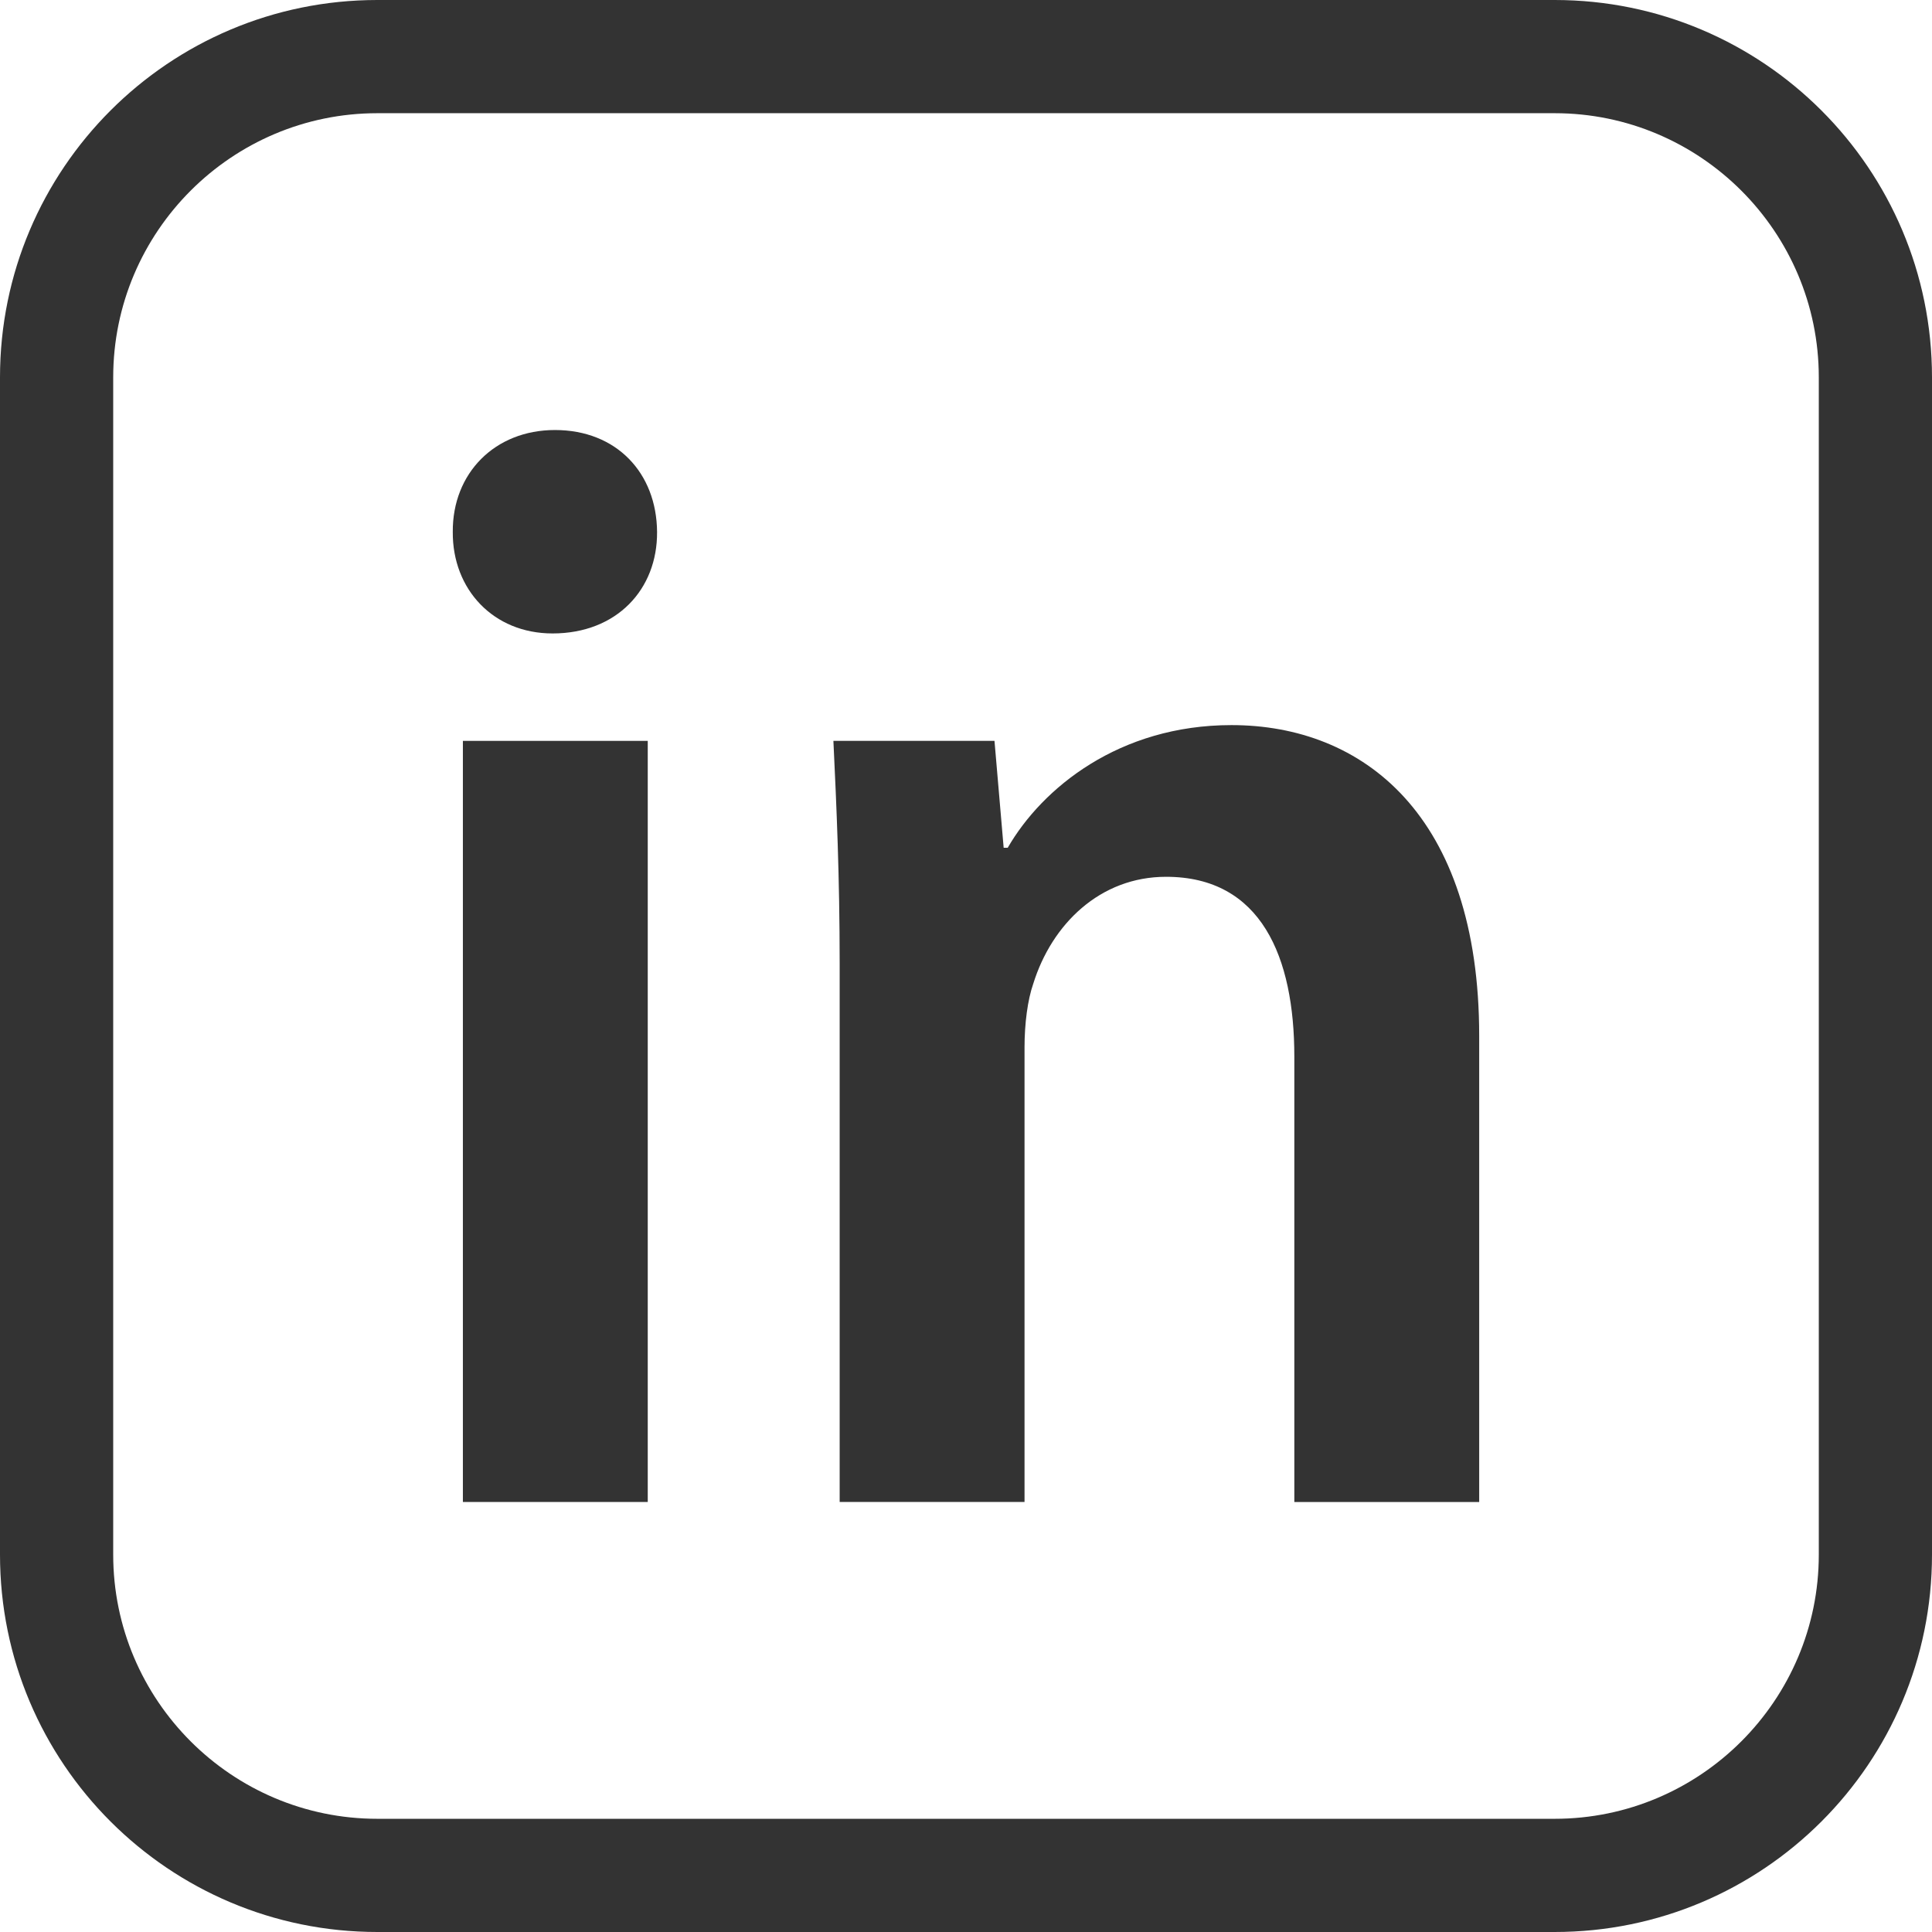 <?xml version="1.0" encoding="utf-8"?>
<!-- Generator: Adobe Illustrator 25.4.0, SVG Export Plug-In . SVG Version: 6.00 Build 0)  -->
<svg version="1.1" id="Layer_1" xmlns="http://www.w3.org/2000/svg" xmlns:xlink="http://www.w3.org/1999/xlink" x="0px" y="0px"
	 viewBox="0 0 512 512" enable-background="new 0 0 512 512" xml:space="preserve">
<g>
	<path fill="none" d="M412,30H100c-38.6,0-70,31.4-70,70v312c0,38.6,31.4,70,70,70h312c38.6,0,70-31.4,70-70V100
		C482,61.4,450.6,30,412,30z M171.67,398.04h-48.99v-201.7h48.99V398.04z M146.45,167.87c-15.7,0-26.57-11.68-26.45-26.9
		c-0.11-15.59,11.17-27.01,27.08-27.01c16.28,0,26.94,11.32,27.07,27.01C174.25,156.19,163.44,167.87,146.45,167.87z M392.01,398.04
		h-48.99V280c0-26.31-8.72-47.65-34-47.65c-17.5,0-30.29,12.56-35.19,28.35c-1.49,4.26-2.31,10.55-2.31,16.83v120.5h-48.99V255.38
		c0-23.15-0.82-41.45-1.66-59.04h42.69l2.43,28.32h1.08c9.13-15.8,29.51-32.5,59.3-32.5c34.7,0,65.65,23.68,65.65,82.38V398.04z"/>
	<path fill="#333333" d="M412,0H100C44.77,0,0,44.77,0,100v312c0,55.23,44.77,100,100,100h312c55.23,0,100-44.77,100-100V100
		C512,44.77,467.23,0,412,0z M482,412c0,38.6-31.4,70-70,70H100c-38.6,0-70-31.4-70-70V100c0-38.6,31.4-70,70-70h312
		c38.6,0,70,31.4,70,70V412z"/>
	<path fill="#333333" d="M147.07,113.96c-15.91,0-27.19,11.42-27.08,27.01c-0.11,15.22,10.75,26.9,26.45,26.9
		c16.99,0,27.8-11.68,27.69-26.9C174.01,125.28,163.34,113.96,147.07,113.96z"/>
	<rect x="122.67" y="196.34" fill="#333333" width="48.99" height="201.7"/>
	<path fill="#333333" d="M326.36,192.16c-29.8,0-50.18,16.7-59.3,32.5h-1.08l-2.43-28.32h-42.69c0.84,17.59,1.66,35.89,1.66,59.04
		v142.66h48.99v-120.5c0-6.28,0.82-12.57,2.31-16.83c4.91-15.79,17.69-28.35,35.19-28.35c25.28,0,34,21.34,34,47.65v118.04h48.99
		v-123.5C392.01,215.84,361.07,192.16,326.36,192.16z"/>
</g>
</svg>
